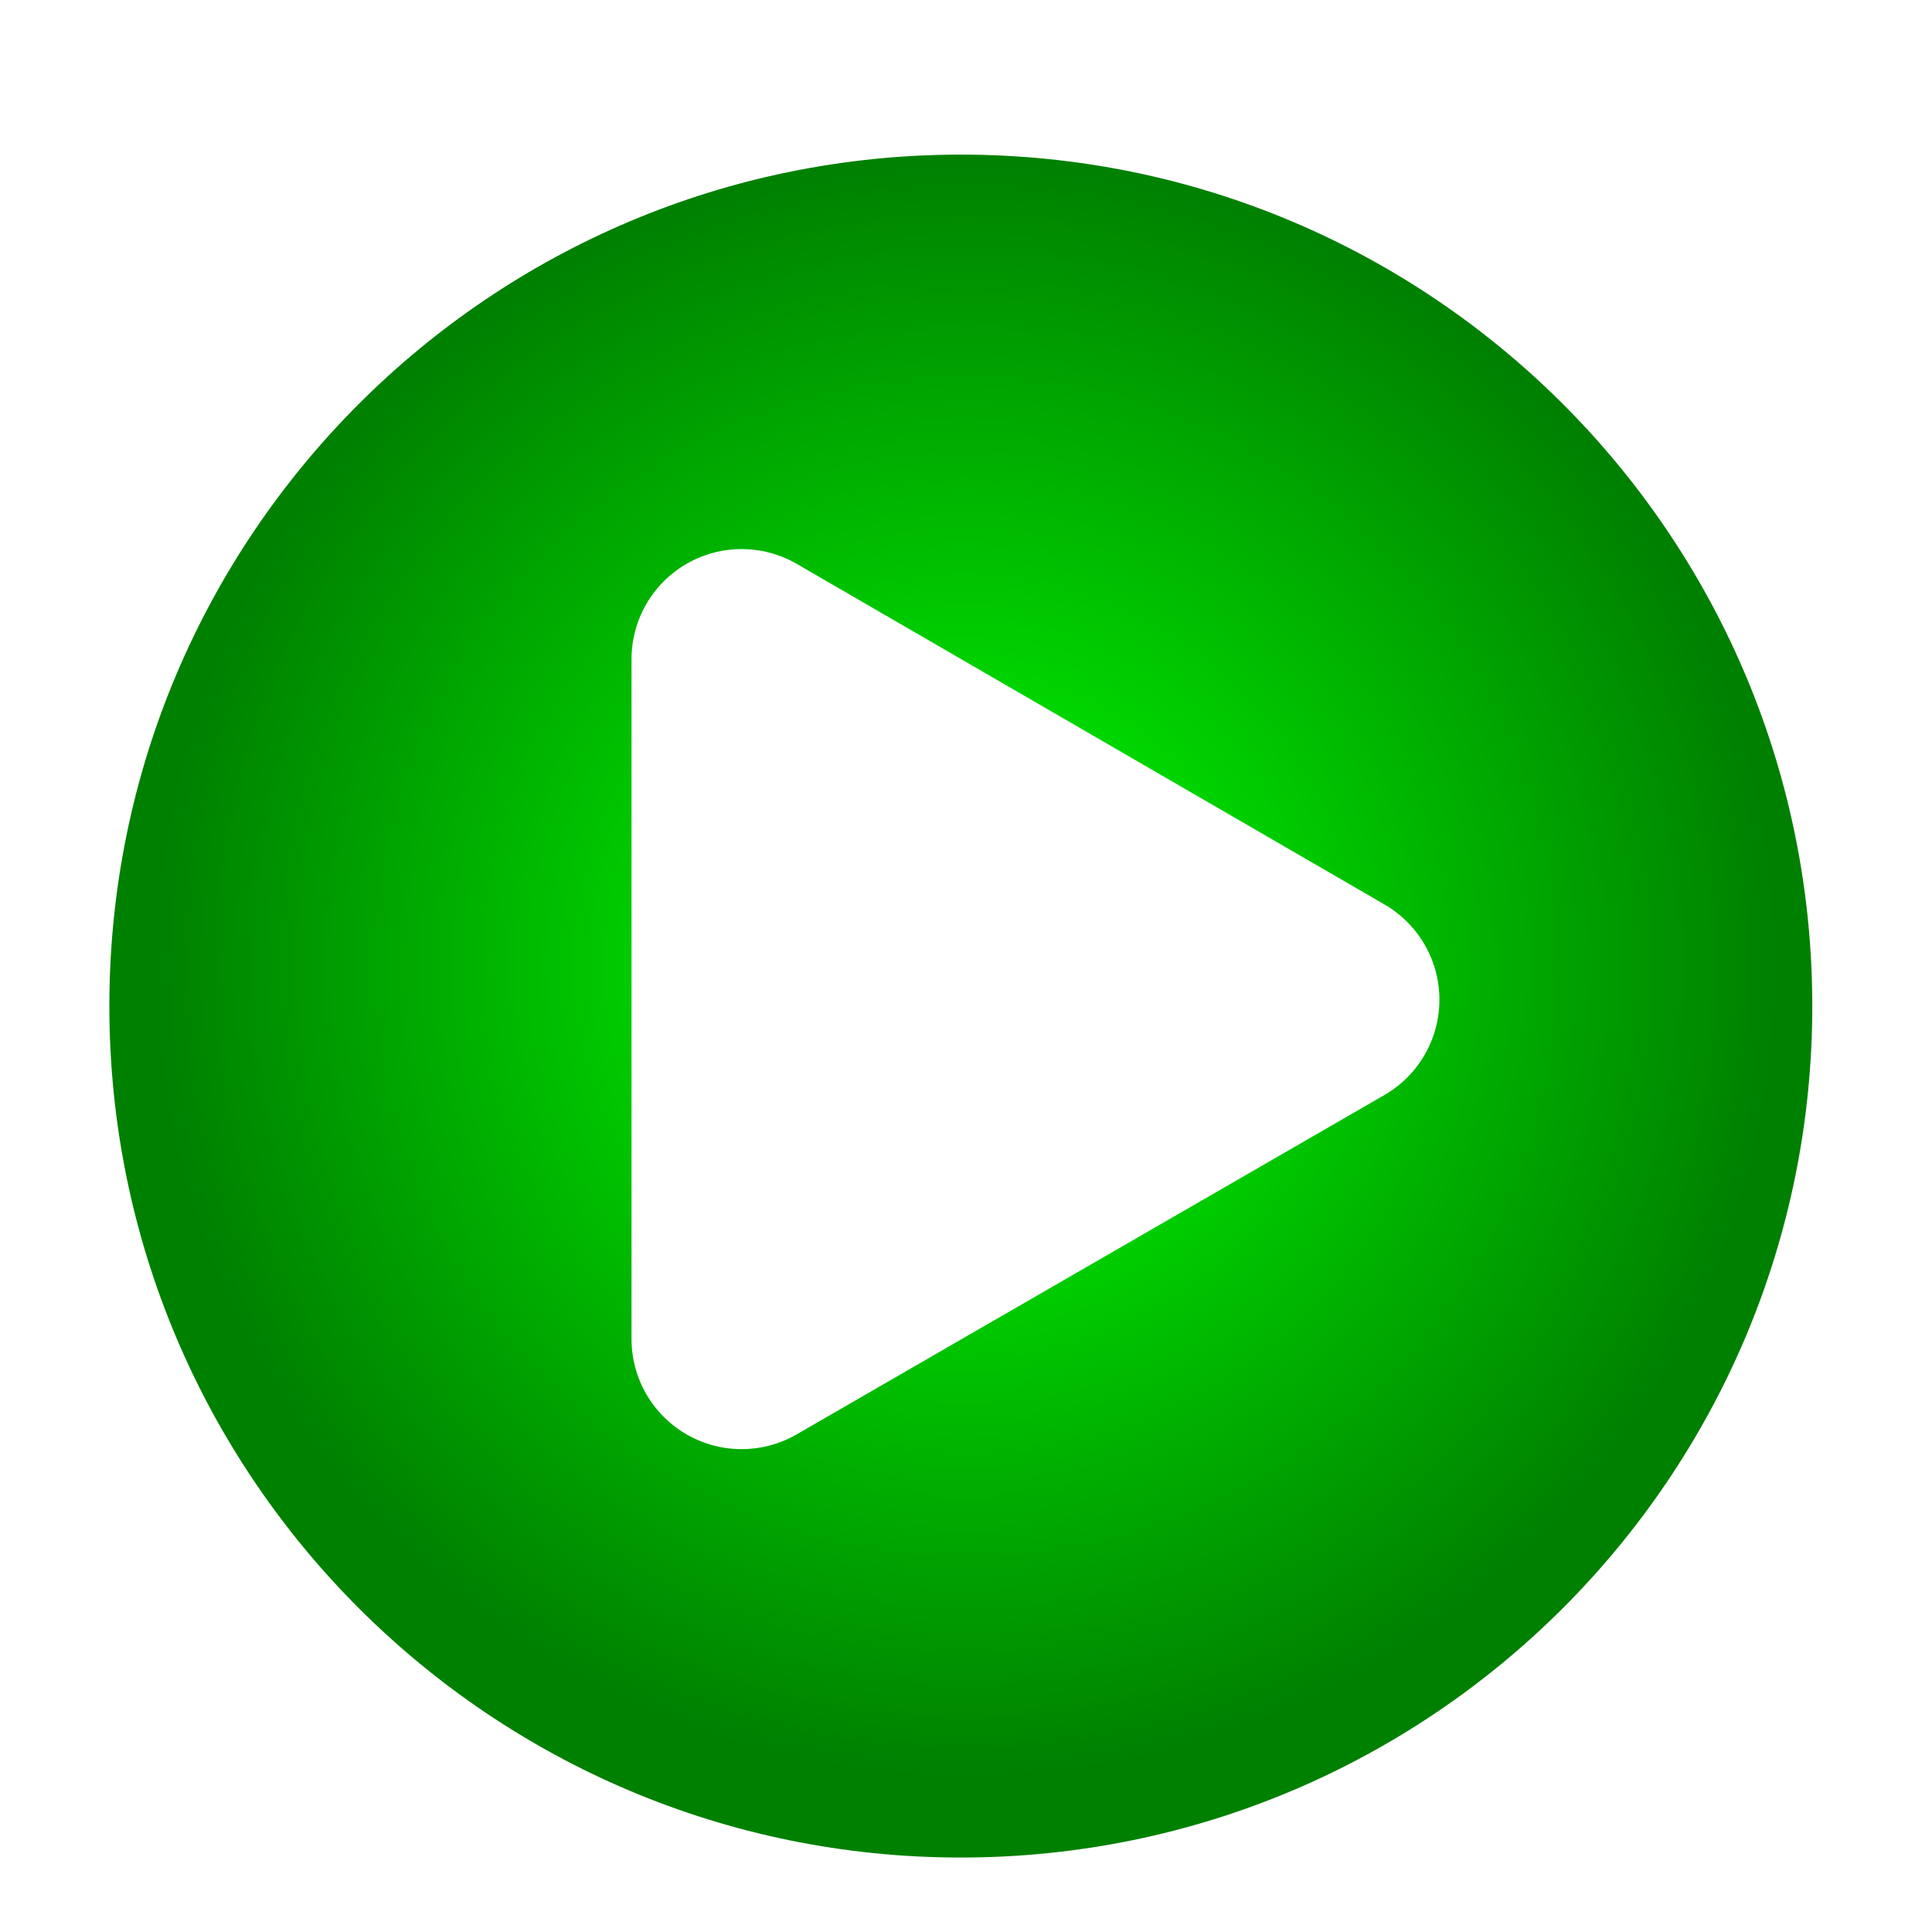 <?xml version="1.0" encoding="UTF-8" standalone="no"?>
<!-- Created with Inkscape (http://www.inkscape.org/) -->

<svg
   xmlns:osb="http://www.openswatchbook.org/uri/2009/osb"
   xmlns:dc="http://purl.org/dc/elements/1.1/"
   xmlns:cc="http://creativecommons.org/ns#"
   xmlns:rdf="http://www.w3.org/1999/02/22-rdf-syntax-ns#"
   xmlns:svg="http://www.w3.org/2000/svg"
   xmlns="http://www.w3.org/2000/svg"
   xmlns:xlink="http://www.w3.org/1999/xlink"
   xmlns:sodipodi="http://sodipodi.sourceforge.net/DTD/sodipodi-0.dtd"
   xmlns:inkscape="http://www.inkscape.org/namespaces/inkscape"
   width="307.138"
   height="307.138"
   id="svg2"
   version="1.1"
   inkscape:version="0.48.5 r10040"
   sodipodi:docname="PLAYBU~1.SVG">
  <defs
     id="defs4">
    <linearGradient
       id="linearGradient5273"
       osb:paint="solid">
      <stop
         style="stop-color:#ffffff;stop-opacity:1;"
         offset="0"
         id="stop5275" />
    </linearGradient>
    <linearGradient
       id="linearGradient3831">
      <stop
         style="stop-color:#ffffff;stop-opacity:1;"
         offset="0"
         id="stop3833" />
      <stop
         style="stop-color:#ffffff;stop-opacity:0;"
         offset="1"
         id="stop3835" />
    </linearGradient>
    <linearGradient
       inkscape:collect="always"
       id="linearGradient3805">
      <stop
         style="stop-color:#00ff00;stop-opacity:1;"
         offset="0"
         id="stop3807" />
      <stop
         style="stop-color:#00ff00;stop-opacity:0;"
         offset="1"
         id="stop3809" />
    </linearGradient>
    <radialGradient
       inkscape:collect="always"
       xlink:href="#linearGradient3805"
       id="radialGradient3811"
       cx="220"
       cy="421.648"
       fx="220"
       fy="421.648"
       r="129.286"
       gradientUnits="userSpaceOnUse" />
    <filter
       inkscape:collect="always"
       id="filter3821"
       color-interpolation-filters="sRGB">
      <feGaussianBlur
         inkscape:collect="always"
         stdDeviation="10.118"
         id="feGaussianBlur3823" />
    </filter>
  </defs>
  <sodipodi:namedview
     id="base"
     pagecolor="#ffffff"
     bordercolor="#666666"
     borderopacity="1.0"
     inkscape:pageopacity="0.0"
     inkscape:pageshadow="2"
     inkscape:zoom="1.979899"
     inkscape:cx="109.7113"
     inkscape:cy="162.30309"
     inkscape:document-units="px"
     inkscape:current-layer="layer1"
     showgrid="false"
     showguides="true"
     inkscape:guide-bbox="true"
     inkscape:window-width="1920"
     inkscape:window-height="1017"
     inkscape:window-x="-8"
     inkscape:window-y="-8"
     inkscape:window-maximized="1"
     fit-margin-top="0"
     fit-margin-left="0"
     fit-margin-right="0"
     fit-margin-bottom="0">
    <sodipodi:guide
       orientation="0,1"
       position="342.654,282.558"
       id="guide5299" />
    <sodipodi:guide
       orientation="0,1"
       position="332.552,12.342"
       id="guide5301" />
    <sodipodi:guide
       orientation="0,1"
       position="-147.27,148.207"
       id="guide5303" />
  </sodipodi:namedview>
  <g
     inkscape:label="Layer 1"
     inkscape:groupmode="layer"
     id="layer1"
     transform="translate(-99.793,-198.447)">
    <path
       sodipodi:type="arc"
       style="fill:#008000;fill-opacity:1;fill-rule:nonzero;stroke:none"
       id="path2987"
       sodipodi:cx="252.53813"
       sodipodi:cy="358.38739"
       sodipodi:rx="135.36044"
       sodipodi:ry="135.36044"
       d="m 387.899,358.387 c 0,74.758 -60.603,135.36 -135.36,135.36 -74.758,0 -135.36,-60.603 -135.36,-135.36 0,-74.758 60.603,-135.36 135.36,-135.36 74.335,0 134.761,59.944 135.356,134.276"
       sodipodi:start="0"
       sodipodi:end="6.2751773"
       sodipodi:open="true" />
    <path
       sodipodi:type="arc"
       style="fill:url(#radialGradient3811);fill-opacity:1;fill-rule:nonzero;stroke:none;filter:url(#filter3821)"
       id="path2991"
       sodipodi:cx="220"
       sodipodi:cy="421.64789"
       sodipodi:rx="129.28572"
       sodipodi:ry="129.28572"
       d="m 349.286,421.648 c 0,71.403 -57.883,129.286 -129.286,129.286 -71.403,0 -129.286,-57.883 -129.286,-129.286 0,-71.403 57.883,-129.286 129.286,-129.286 71.403,0 129.286,57.883 129.286,129.286 z"
       transform="translate(33.362,-69.632)" />
    <path
       style="fill:#ffffff;stroke:#ffffff;stroke-width:35;stroke-linecap:butt;stroke-linejoin:round;stroke-miterlimit:4;stroke-opacity:1;stroke-dasharray:none"
       d="m 217.688,303.235 0,108.086 93.434,-53.944 z"
       id="path5289"
       inkscape:connector-curvature="0" />
  </g>
</svg>
